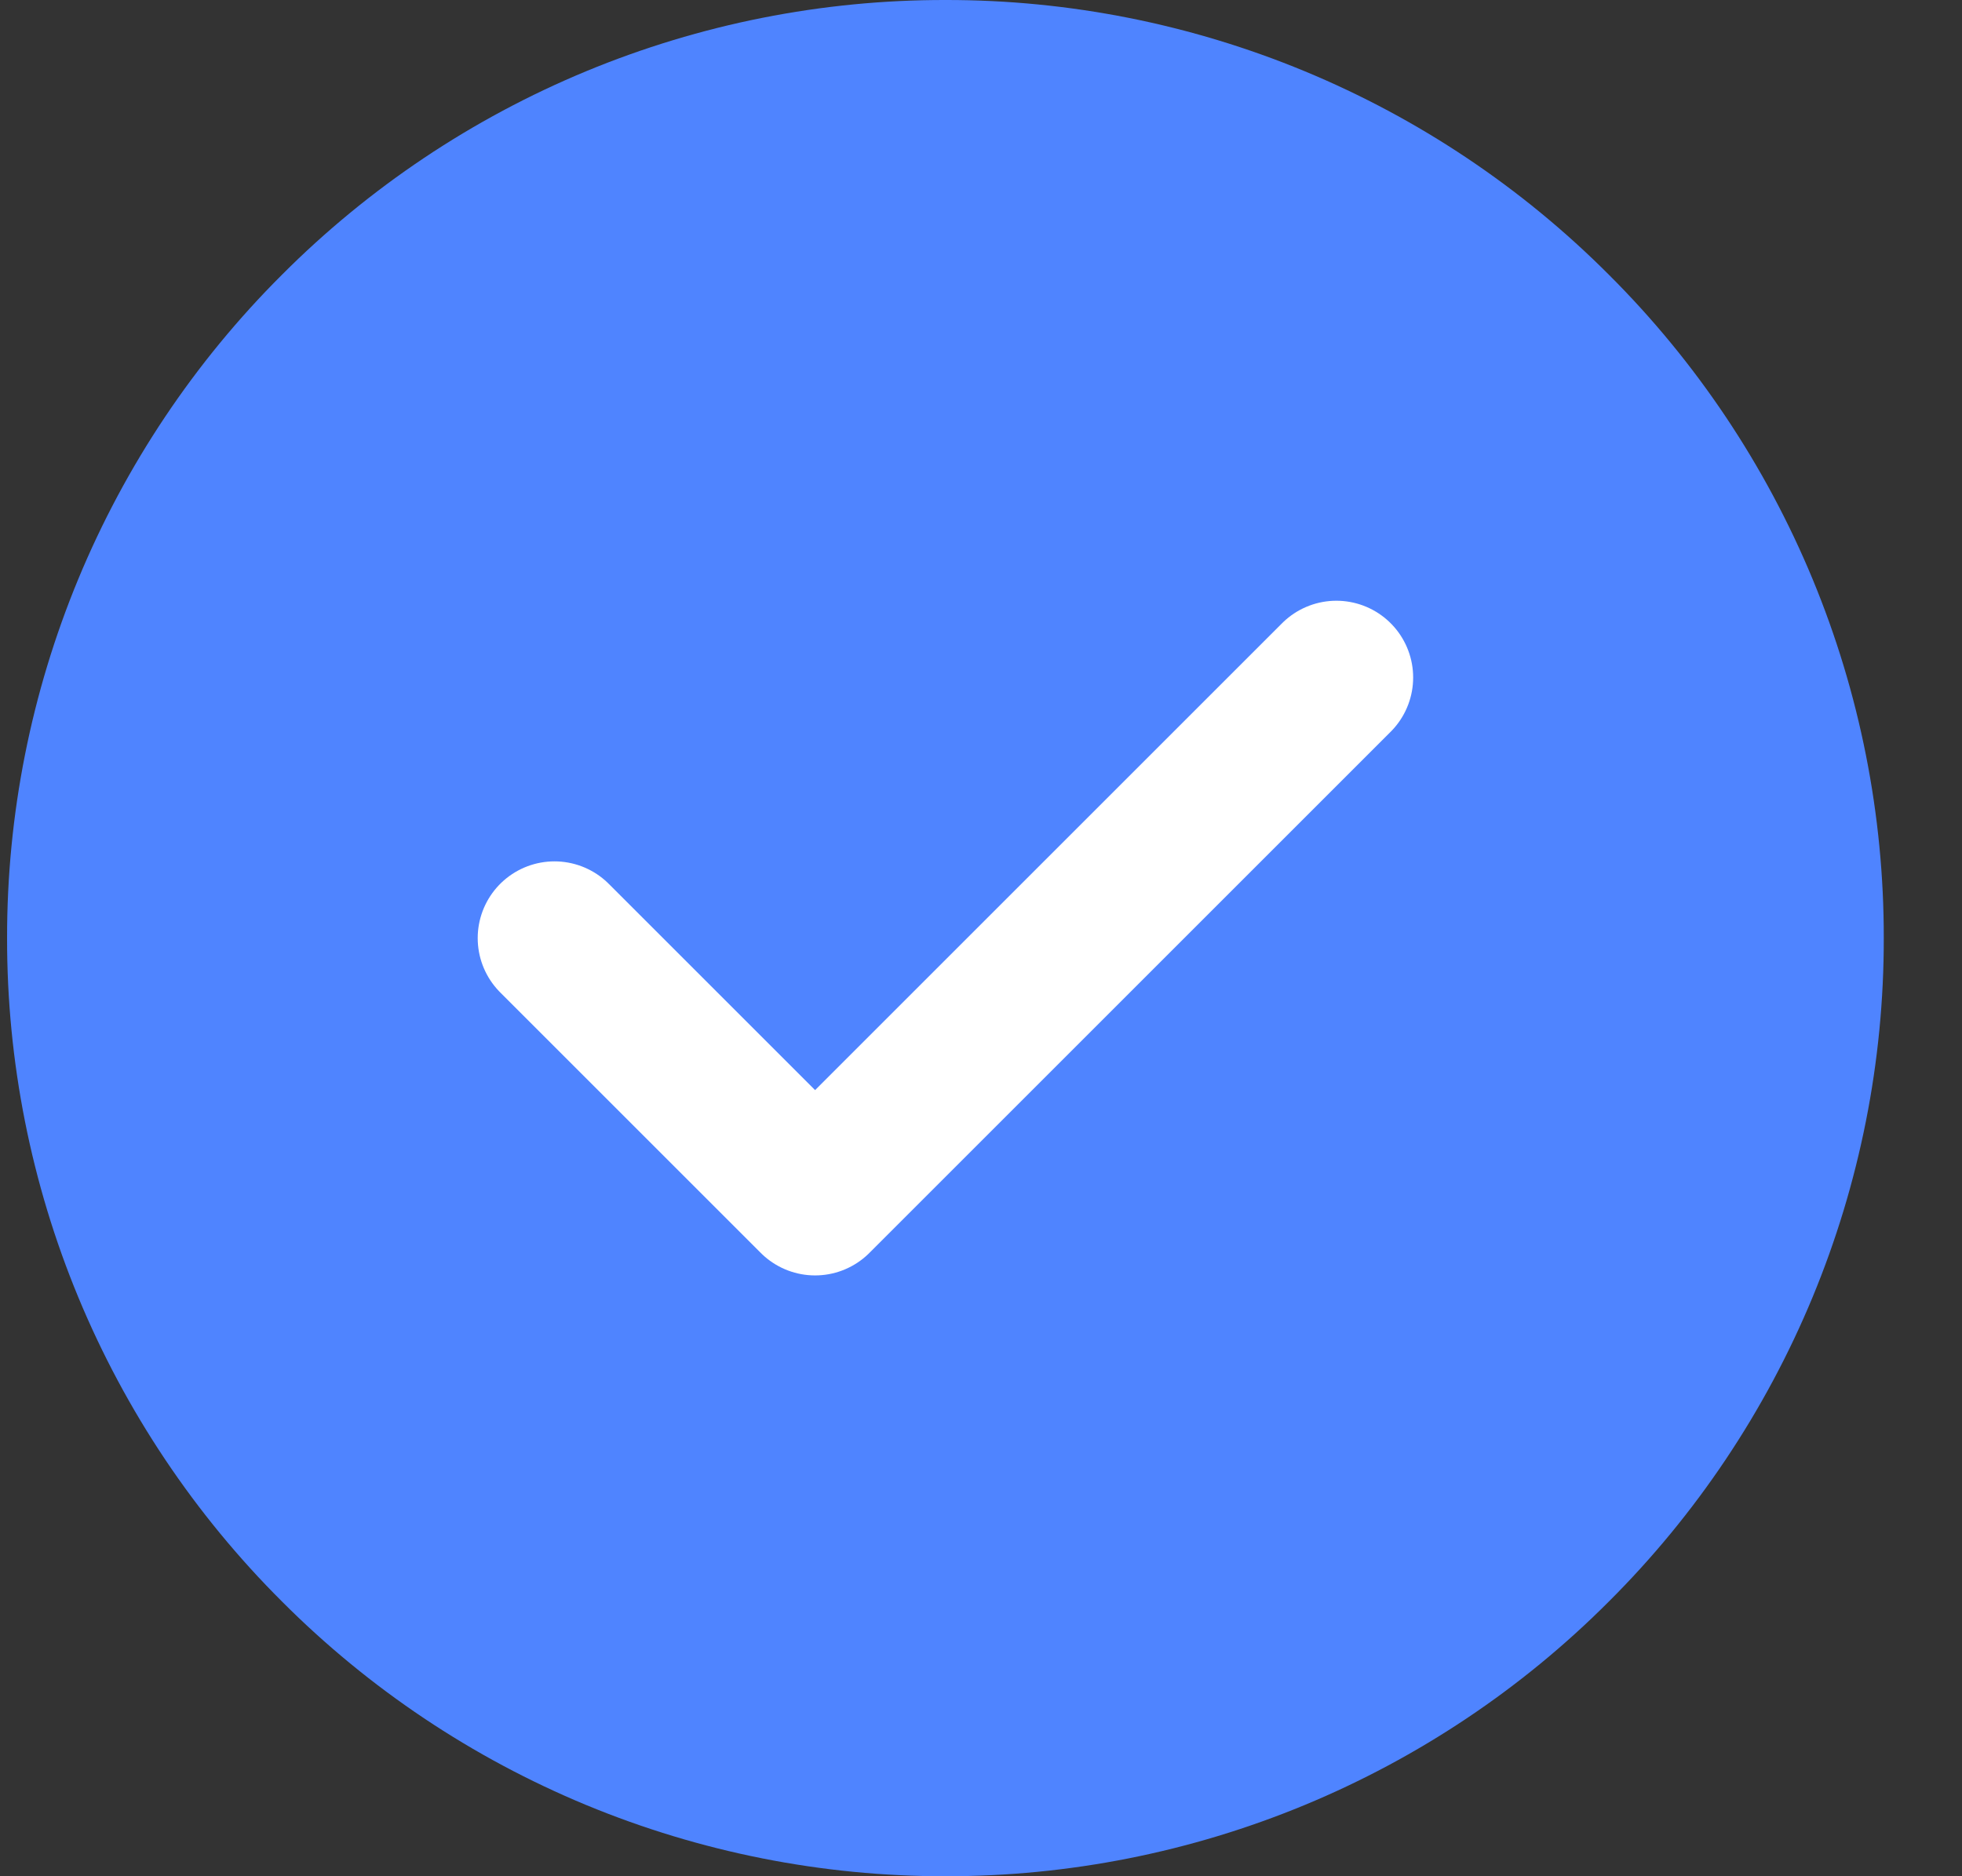 <svg width="23" height="22" viewBox="0 0 23 22" fill="none" xmlns="http://www.w3.org/2000/svg">
<rect x="0" y="0" width="23" height="22" fill="#333333" stroke="none"/>
<g id="icon-park-solid:check-one" clip-path="url(#clip0_2424_127380)">
<path id="Vector" d="M11.083 22C12.528 22.002 13.959 21.718 15.294 21.165C16.628 20.612 17.841 19.801 18.861 18.778C19.884 17.758 20.695 16.545 21.248 15.211C21.801 13.876 22.085 12.445 22.083 11C22.085 9.555 21.801 8.124 21.248 6.789C20.695 5.455 19.884 4.242 18.861 3.222C17.841 2.199 16.628 1.388 15.294 0.835C13.959 0.282 12.528 -0.002 11.083 9.2051e-06C9.638 -0.002 8.207 0.282 6.872 0.835C5.538 1.388 4.325 2.199 3.305 3.222C2.282 4.242 1.471 5.455 0.918 6.789C0.365 8.124 0.081 9.555 0.083 11C0.081 12.445 0.365 13.876 0.918 15.211C1.471 16.545 2.282 17.758 3.305 18.778C4.325 19.801 5.538 20.612 6.872 21.165C8.207 21.718 9.638 22.002 11.083 22Z" fill="#4F84FF"/>
<path id="Vector_2" d="M6.5 11L9.555 14.055L15.666 7.944" stroke="white" stroke-width="1.8" stroke-linecap="round" stroke-linejoin="round"/>
</g>
<defs>
<clipPath id="clip0_2424_127380">
<rect width="22" height="22" fill="white" transform="translate(0.083)"/>
</clipPath>
</defs>
</svg>
